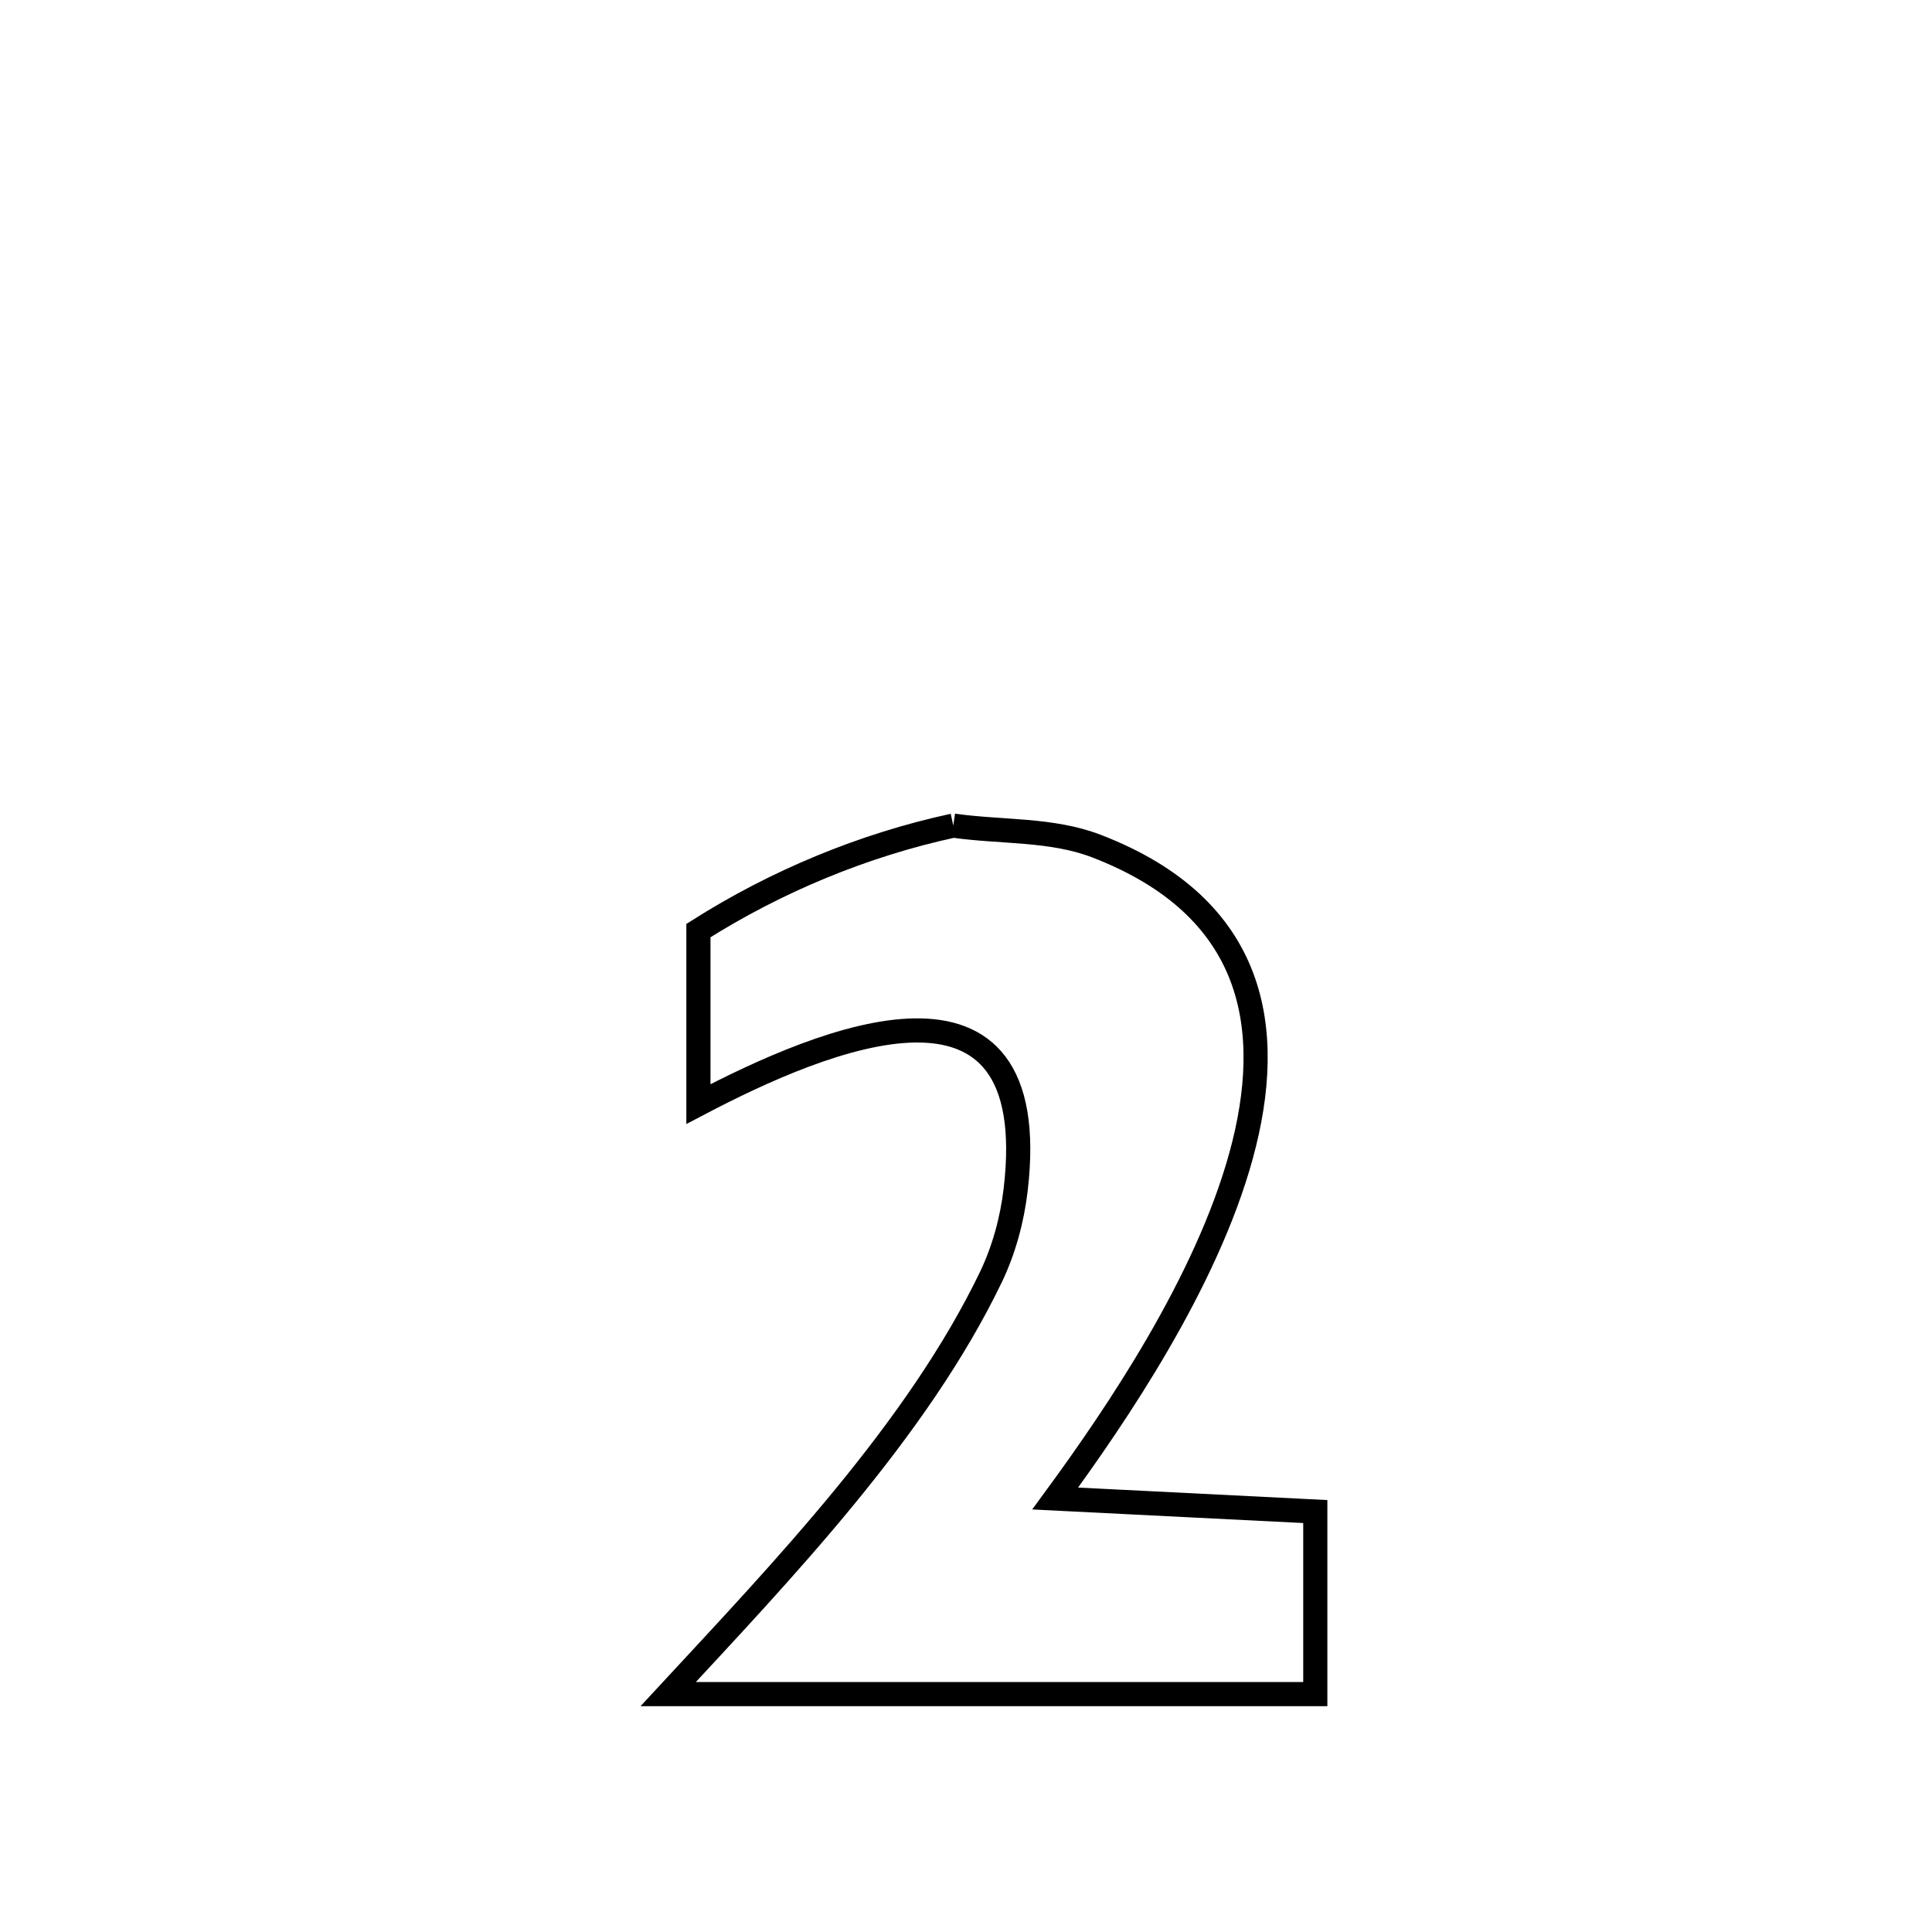 <svg xmlns="http://www.w3.org/2000/svg" viewBox="0.0 0.0 24.0 24.0" height="200px" width="200px"><path fill="none" stroke="black" stroke-width=".3" stroke-opacity="1.0"  filling="0" d="M11.842 10.256 L11.842 10.256 C12.434 10.341 13.06 10.295 13.619 10.51 C15.599 11.271 15.85 12.78 15.417 14.357 C14.984 15.934 13.867 17.58 13.108 18.615 L13.108 18.615 C14.185 18.669 15.262 18.723 16.339 18.777 L16.339 18.777 C16.339 18.793 16.339 21.045 16.339 21.045 L16.339 21.045 C14.999 21.045 13.659 21.045 12.319 21.045 C10.979 21.045 9.64 21.045 8.3 21.045 L8.3 21.045 C9.726 19.505 11.394 17.766 12.31 15.863 C12.472 15.524 12.573 15.152 12.617 14.779 C12.974 11.74 10.233 12.897 8.676 13.715 L8.676 13.715 C8.676 12.996 8.676 12.278 8.676 11.56 L8.676 11.56 C9.64 10.949 10.726 10.497 11.842 10.256 L11.842 10.256"></path></svg>